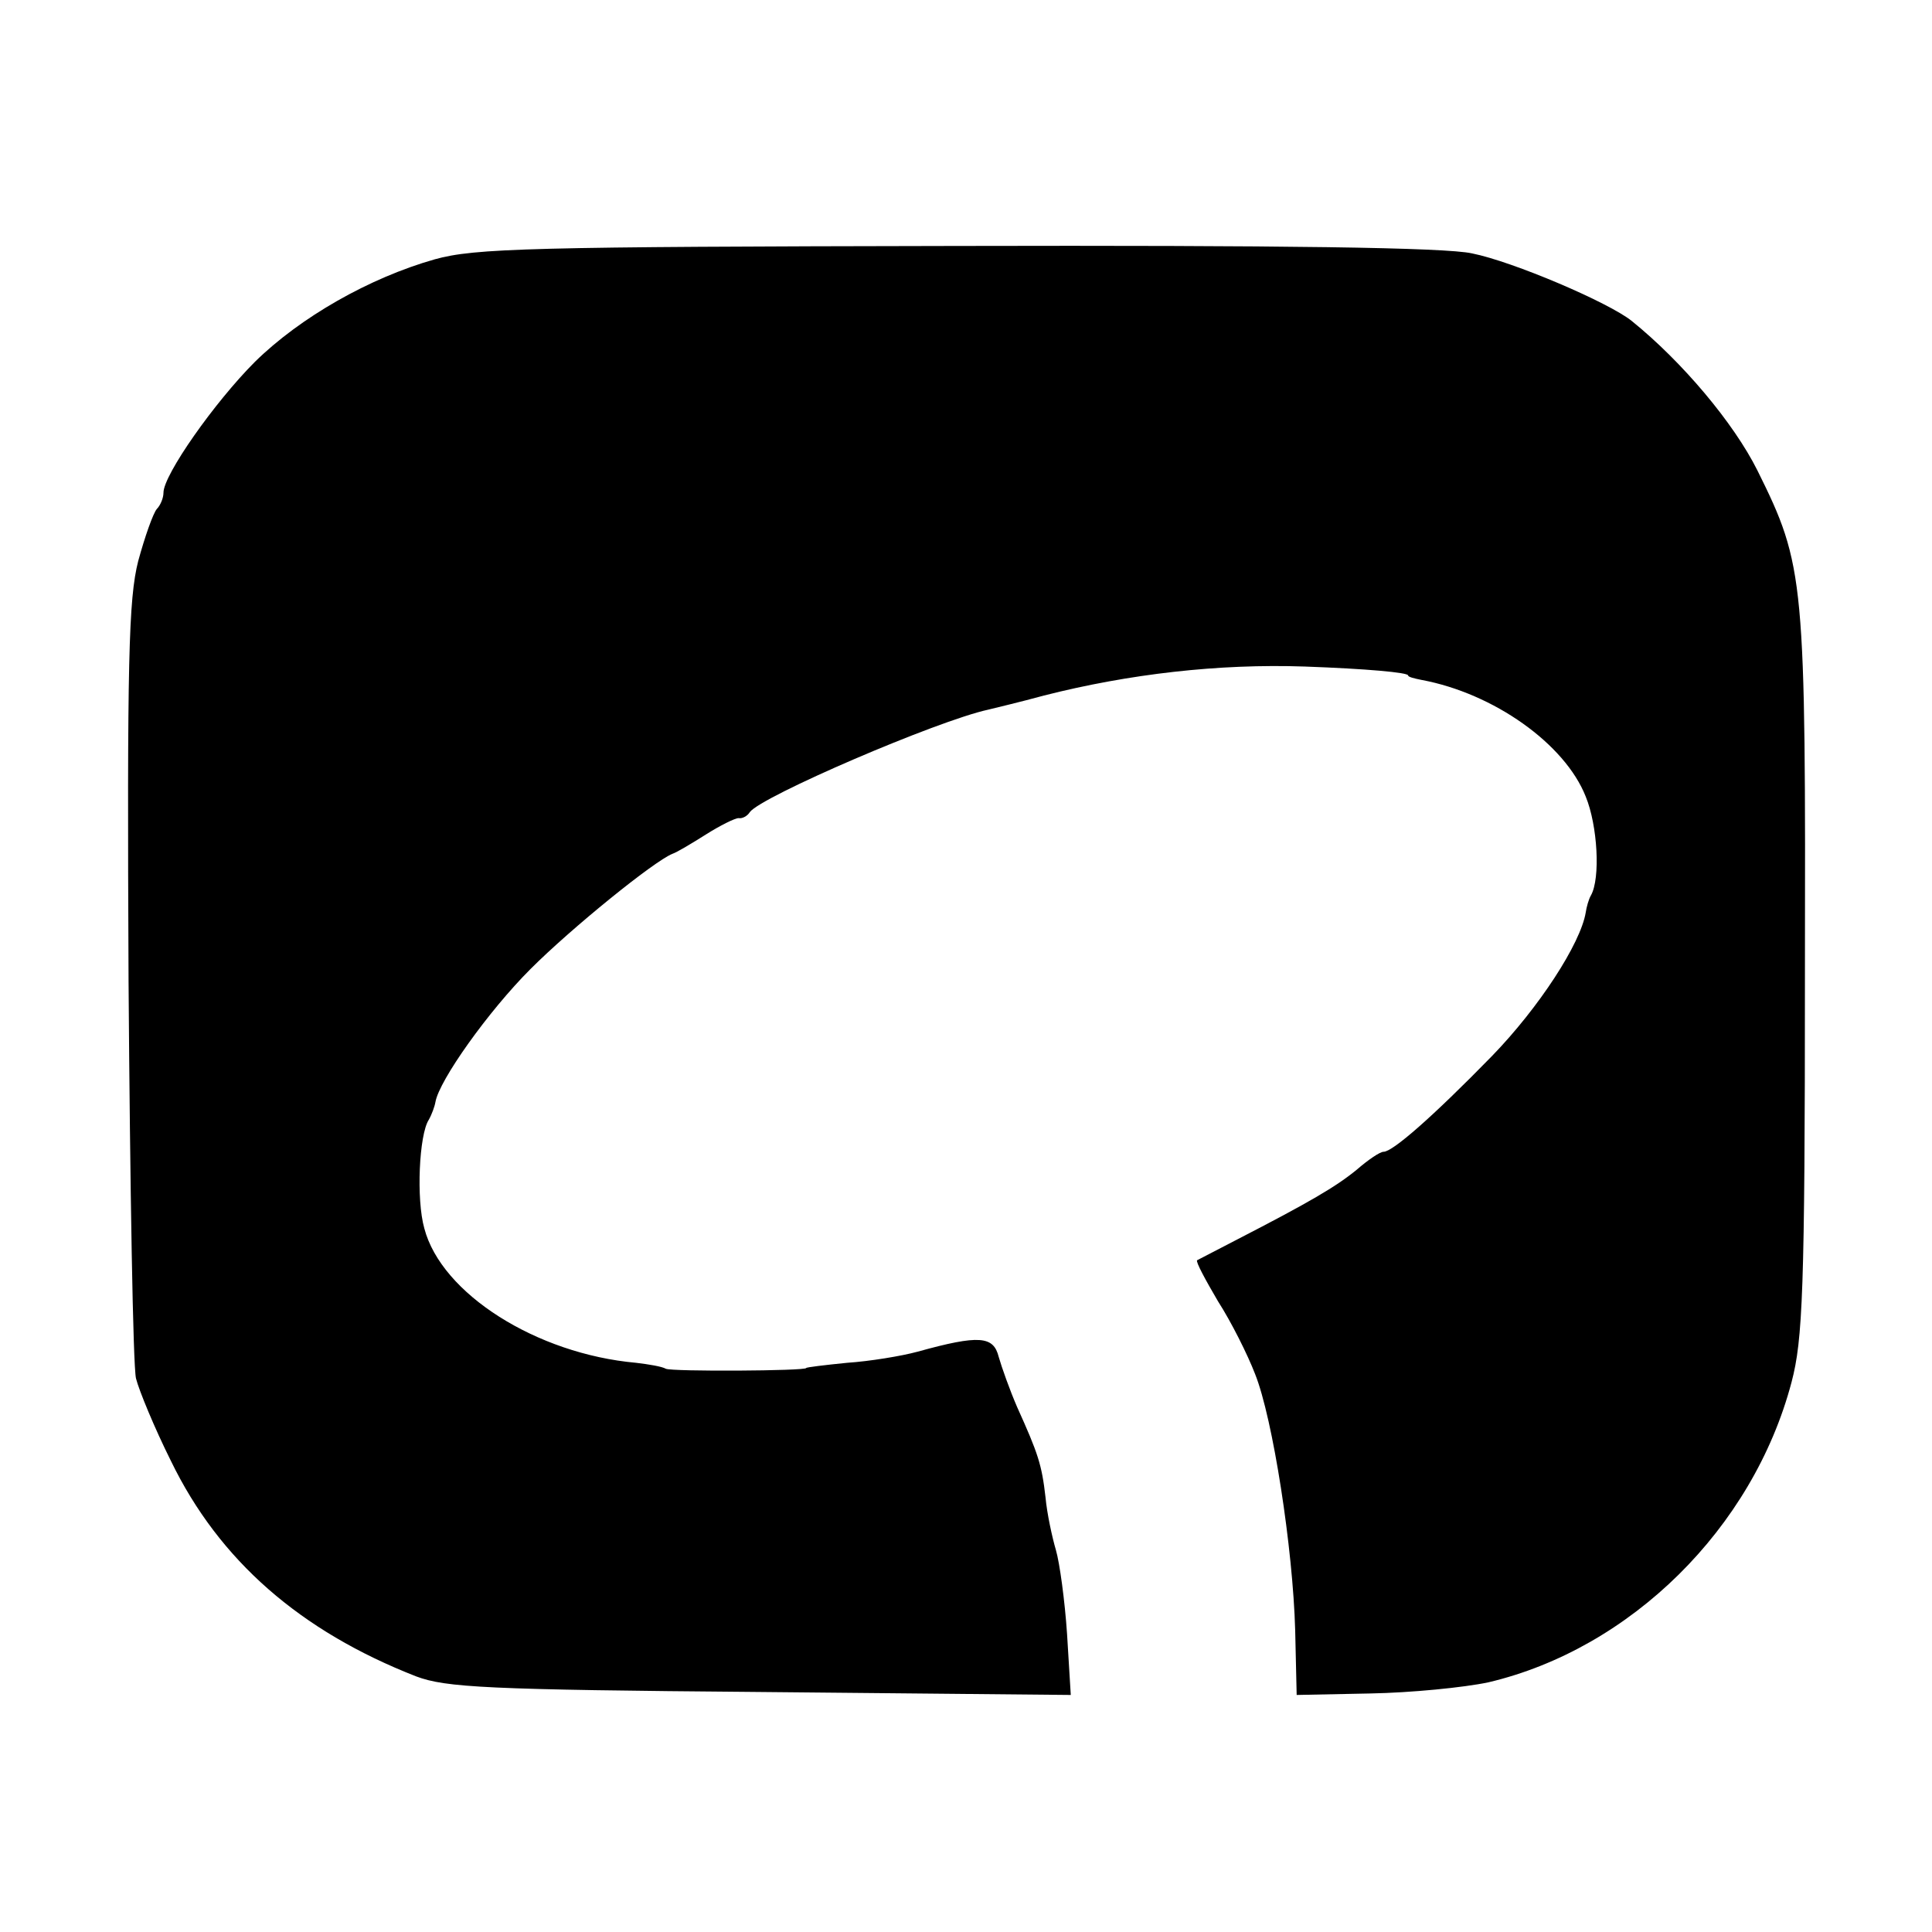 <?xml version="1.0" standalone="no"?>
<!DOCTYPE svg PUBLIC "-//W3C//DTD SVG 20010904//EN"
 "http://www.w3.org/TR/2001/REC-SVG-20010904/DTD/svg10.dtd">
<svg version="1.0" xmlns="http://www.w3.org/2000/svg"
 width="260pt" height="260pt" viewBox="0 0 260 260"
 preserveAspectRatio="xMidYMid meet">
<g transform="translate(0,260) scale(0.1,-0.1)"
fill="#000000" stroke="none">
<path d="M585 2251 c-88 -25 -181 -78 -242 -138 -54 -54 -123 -152 -123 -176
0 -7 -4 -17 -9 -22 -5 -6 -16 -37 -25 -70 -13 -51 -15 -134 -13 -565 2 -278 6
-518 10 -535 4 -16 25 -67 47 -111 65 -134 174 -229 330 -290 40 -15 95 -18
463 -21 l418 -4 -5 82 c-3 45 -10 96 -15 113 -5 17 -12 49 -14 71 -5 44 -10
59 -38 121 -10 23 -21 54 -25 68 -7 28 -26 30 -109 7 -22 -6 -65 -13 -95 -15
-30 -3 -55 -6 -55 -7 0 -4 -181 -5 -189 -1 -5 3 -23 6 -40 8 -134 12 -262 93
-285 181 -11 39 -7 126 6 146 4 7 8 18 9 24 5 29 71 122 128 179 55 55 166
145 191 155 6 2 26 14 45 26 19 12 39 22 44 22 5 -1 12 3 15 8 15 21 252 123
321 138 8 2 42 10 75 19 114 29 235 43 351 39 83 -3 139 -8 139 -12 0 -2 8 -4
18 -6 97 -18 193 -86 221 -157 16 -39 20 -110 7 -133 -3 -5 -6 -16 -7 -23 -7
-42 -63 -128 -126 -193 -81 -83 -134 -129 -146 -129 -5 0 -21 -11 -36 -24 -28
-23 -64 -44 -161 -94 -27 -14 -52 -27 -54 -28 -2 -2 11 -26 28 -55 18 -28 40
-72 50 -98 24 -60 51 -235 54 -345 l2 -87 99 2 c55 1 126 8 159 15 191 45 356
207 408 404 15 57 18 122 18 546 1 536 0 552 -64 681 -32 64 -101 146 -169
201 -31 25 -160 80 -215 91 -36 8 -254 11 -695 10 -573 -1 -647 -3 -701 -18z"/>
</g>
</svg>
